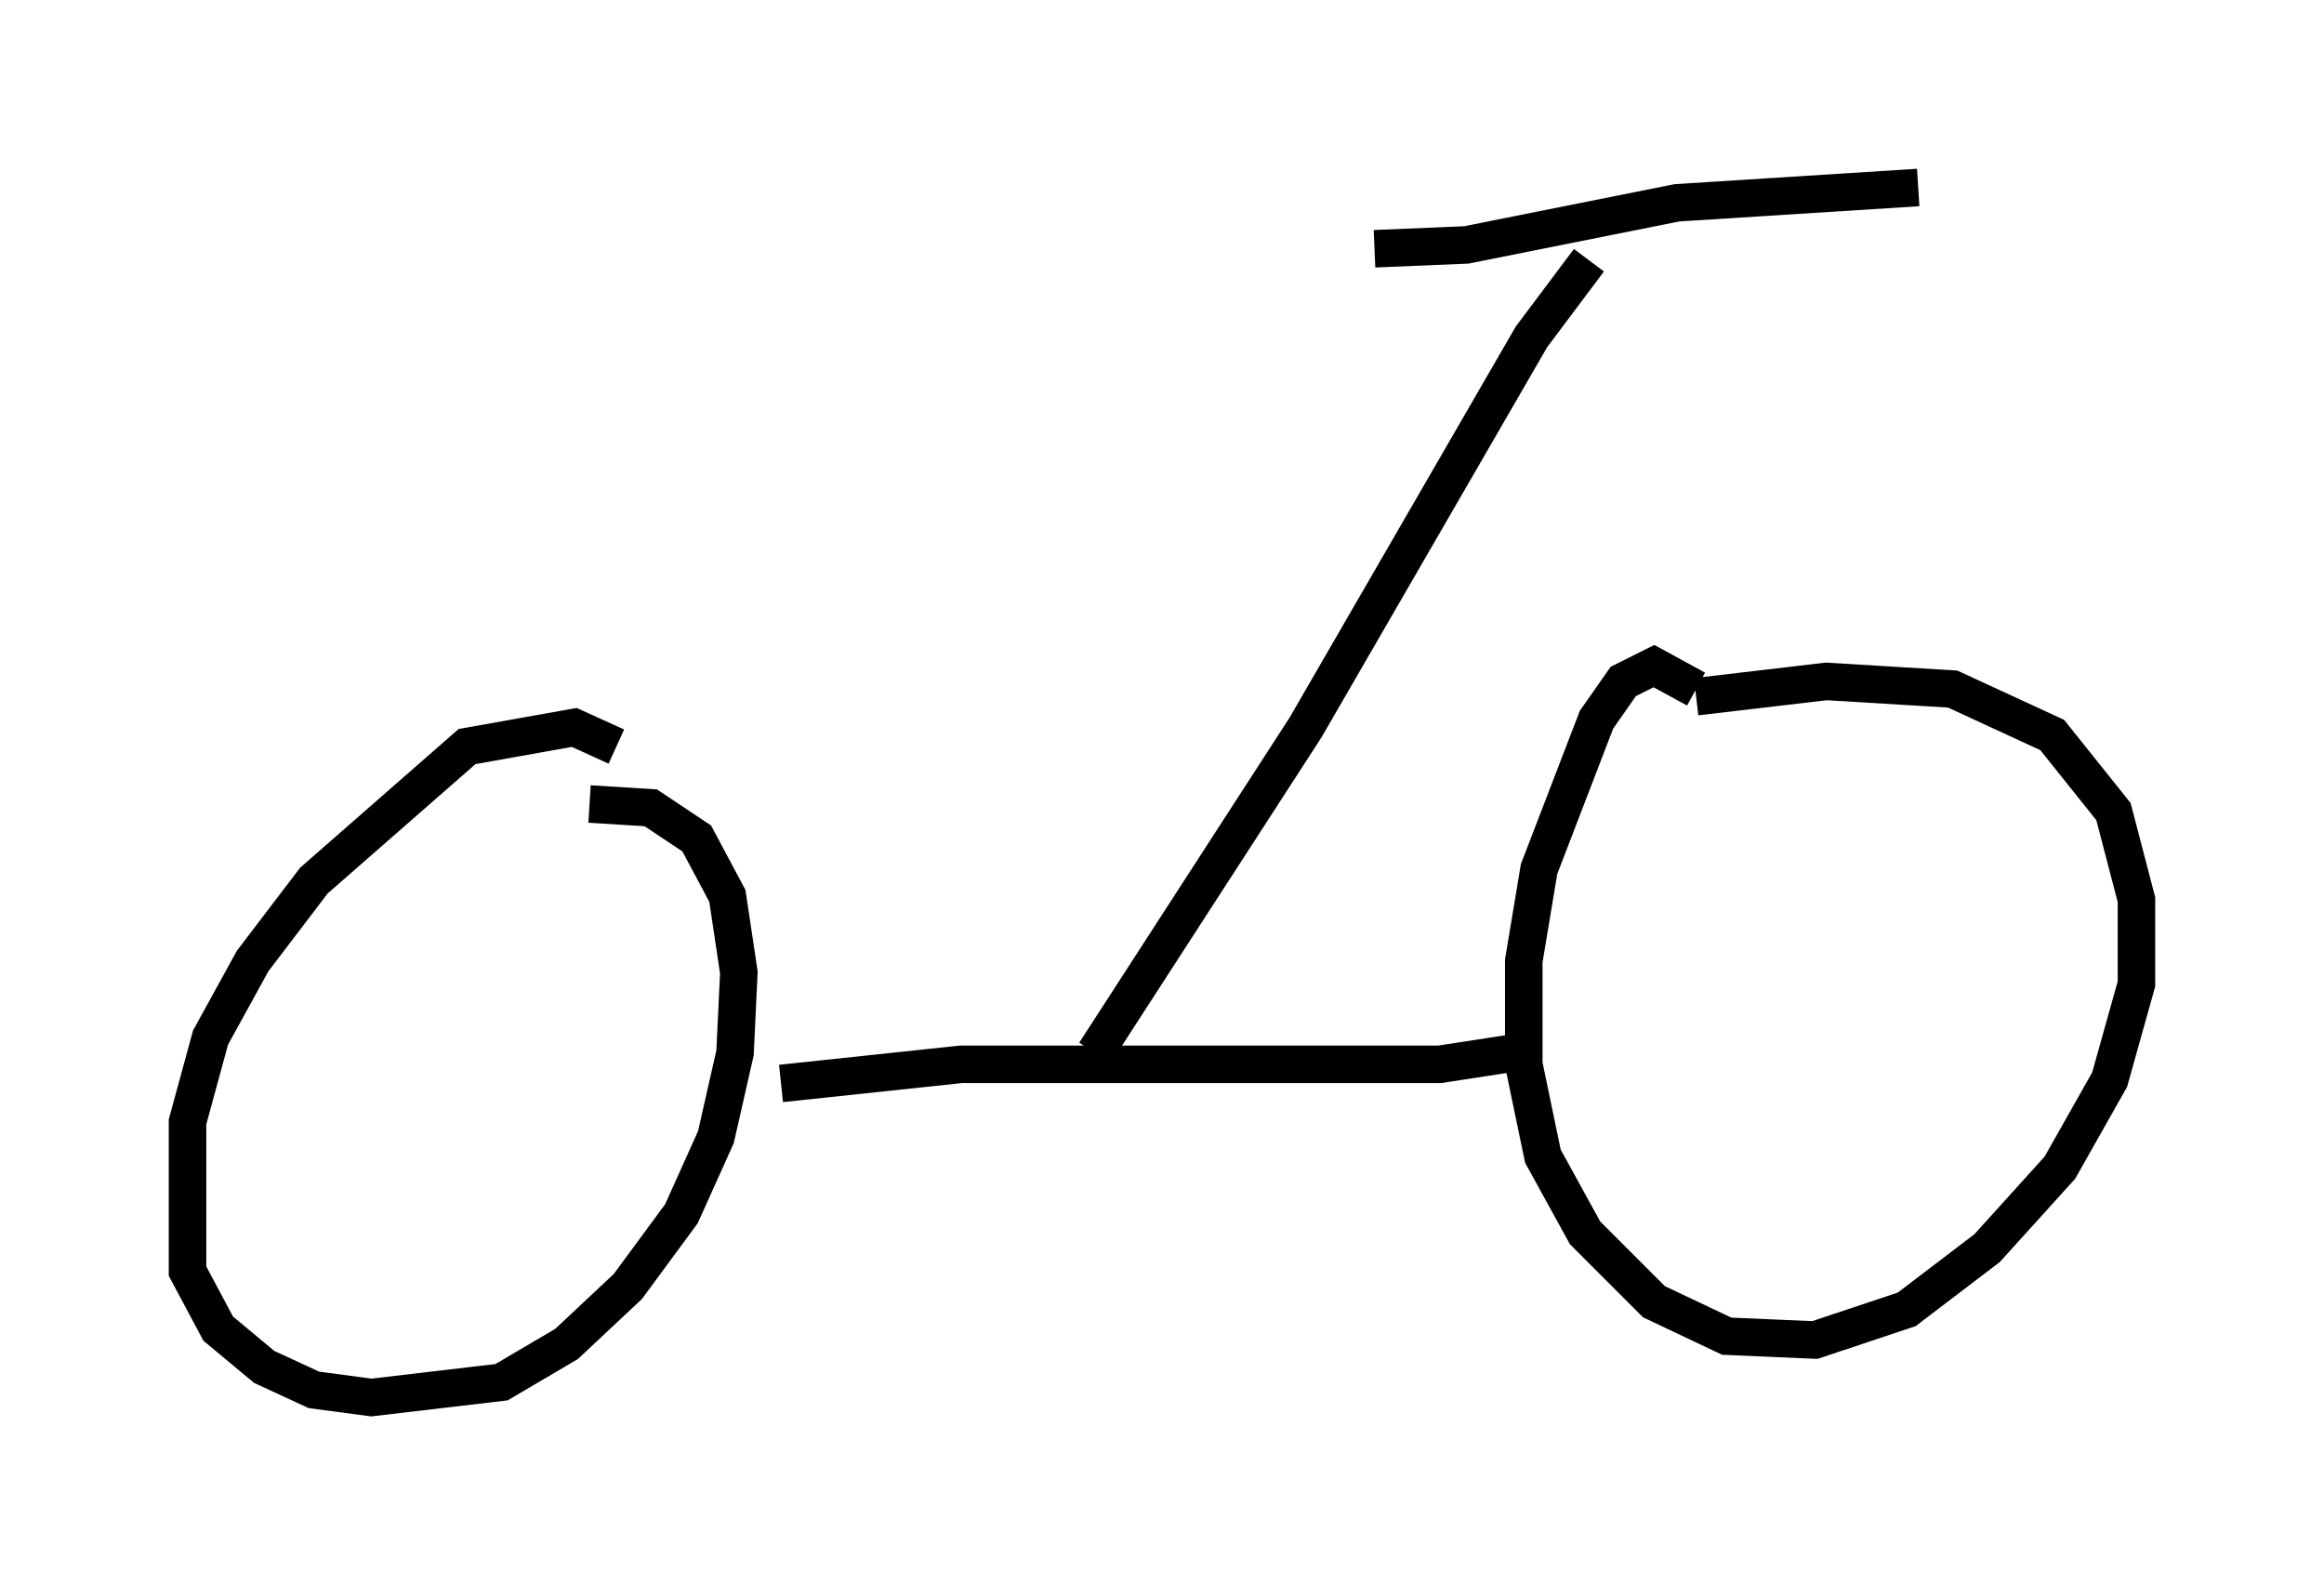 <?xml version="1.0" encoding="utf-8" ?>
<svg baseProfile="full" height="42.259" version="1.1" width="61.961" xmlns="http://www.w3.org/2000/svg" xmlns:ev="http://www.w3.org/2001/xml-events" xmlns:xlink="http://www.w3.org/1999/xlink"><defs /><rect fill="white" height="42.259" width="61.961" x="0" y="0" /><path d="M17.454, 20.925 m-1.021, -1.021 l-1.123, -0.51 -2.858, 0.51 l-4.083, 3.573 -1.633, 2.144 l-1.123, 2.042 -0.613, 2.246 l0.0, 3.981 0.817, 1.531 l1.225, 1.021 1.327, 0.613 l1.531, 0.204 3.471, -0.408 l1.735, -1.021 1.633, -1.531 l1.429, -1.94 0.919, -2.042 l0.51, -2.246 0.102, -2.144 l-0.306, -2.042 -0.817, -1.531 l-1.225, -0.817 -1.633, -0.102 m29.502, -3.063 l-1.123, -0.613 -0.817, 0.408 l-0.715, 1.021 -1.531, 3.981 l-0.408, 2.45 0.0, 2.756 l0.51, 2.45 1.123, 2.042 l1.838, 1.838 1.94, 0.919 l2.348, 0.102 2.45, -0.817 l2.144, -1.633 1.94, -2.144 l1.327, -2.348 0.715, -2.552 l0.0, -2.246 -0.613, -2.348 l-1.633, -2.042 -2.654, -1.225 l-3.369, -0.204 -3.471, 0.408 m-24.398, 10.311 l4.798, -0.51 12.761, 0.0 l2.654, -0.408 m-11.842, 0.102 l5.615, -8.677 6.023, -10.413 l1.531, -2.042 m-5.717, -0.306 l2.45, -0.102 5.615, -1.123 l6.431, -0.408 " fill="none" stroke="black" stroke-width="1" /></svg>